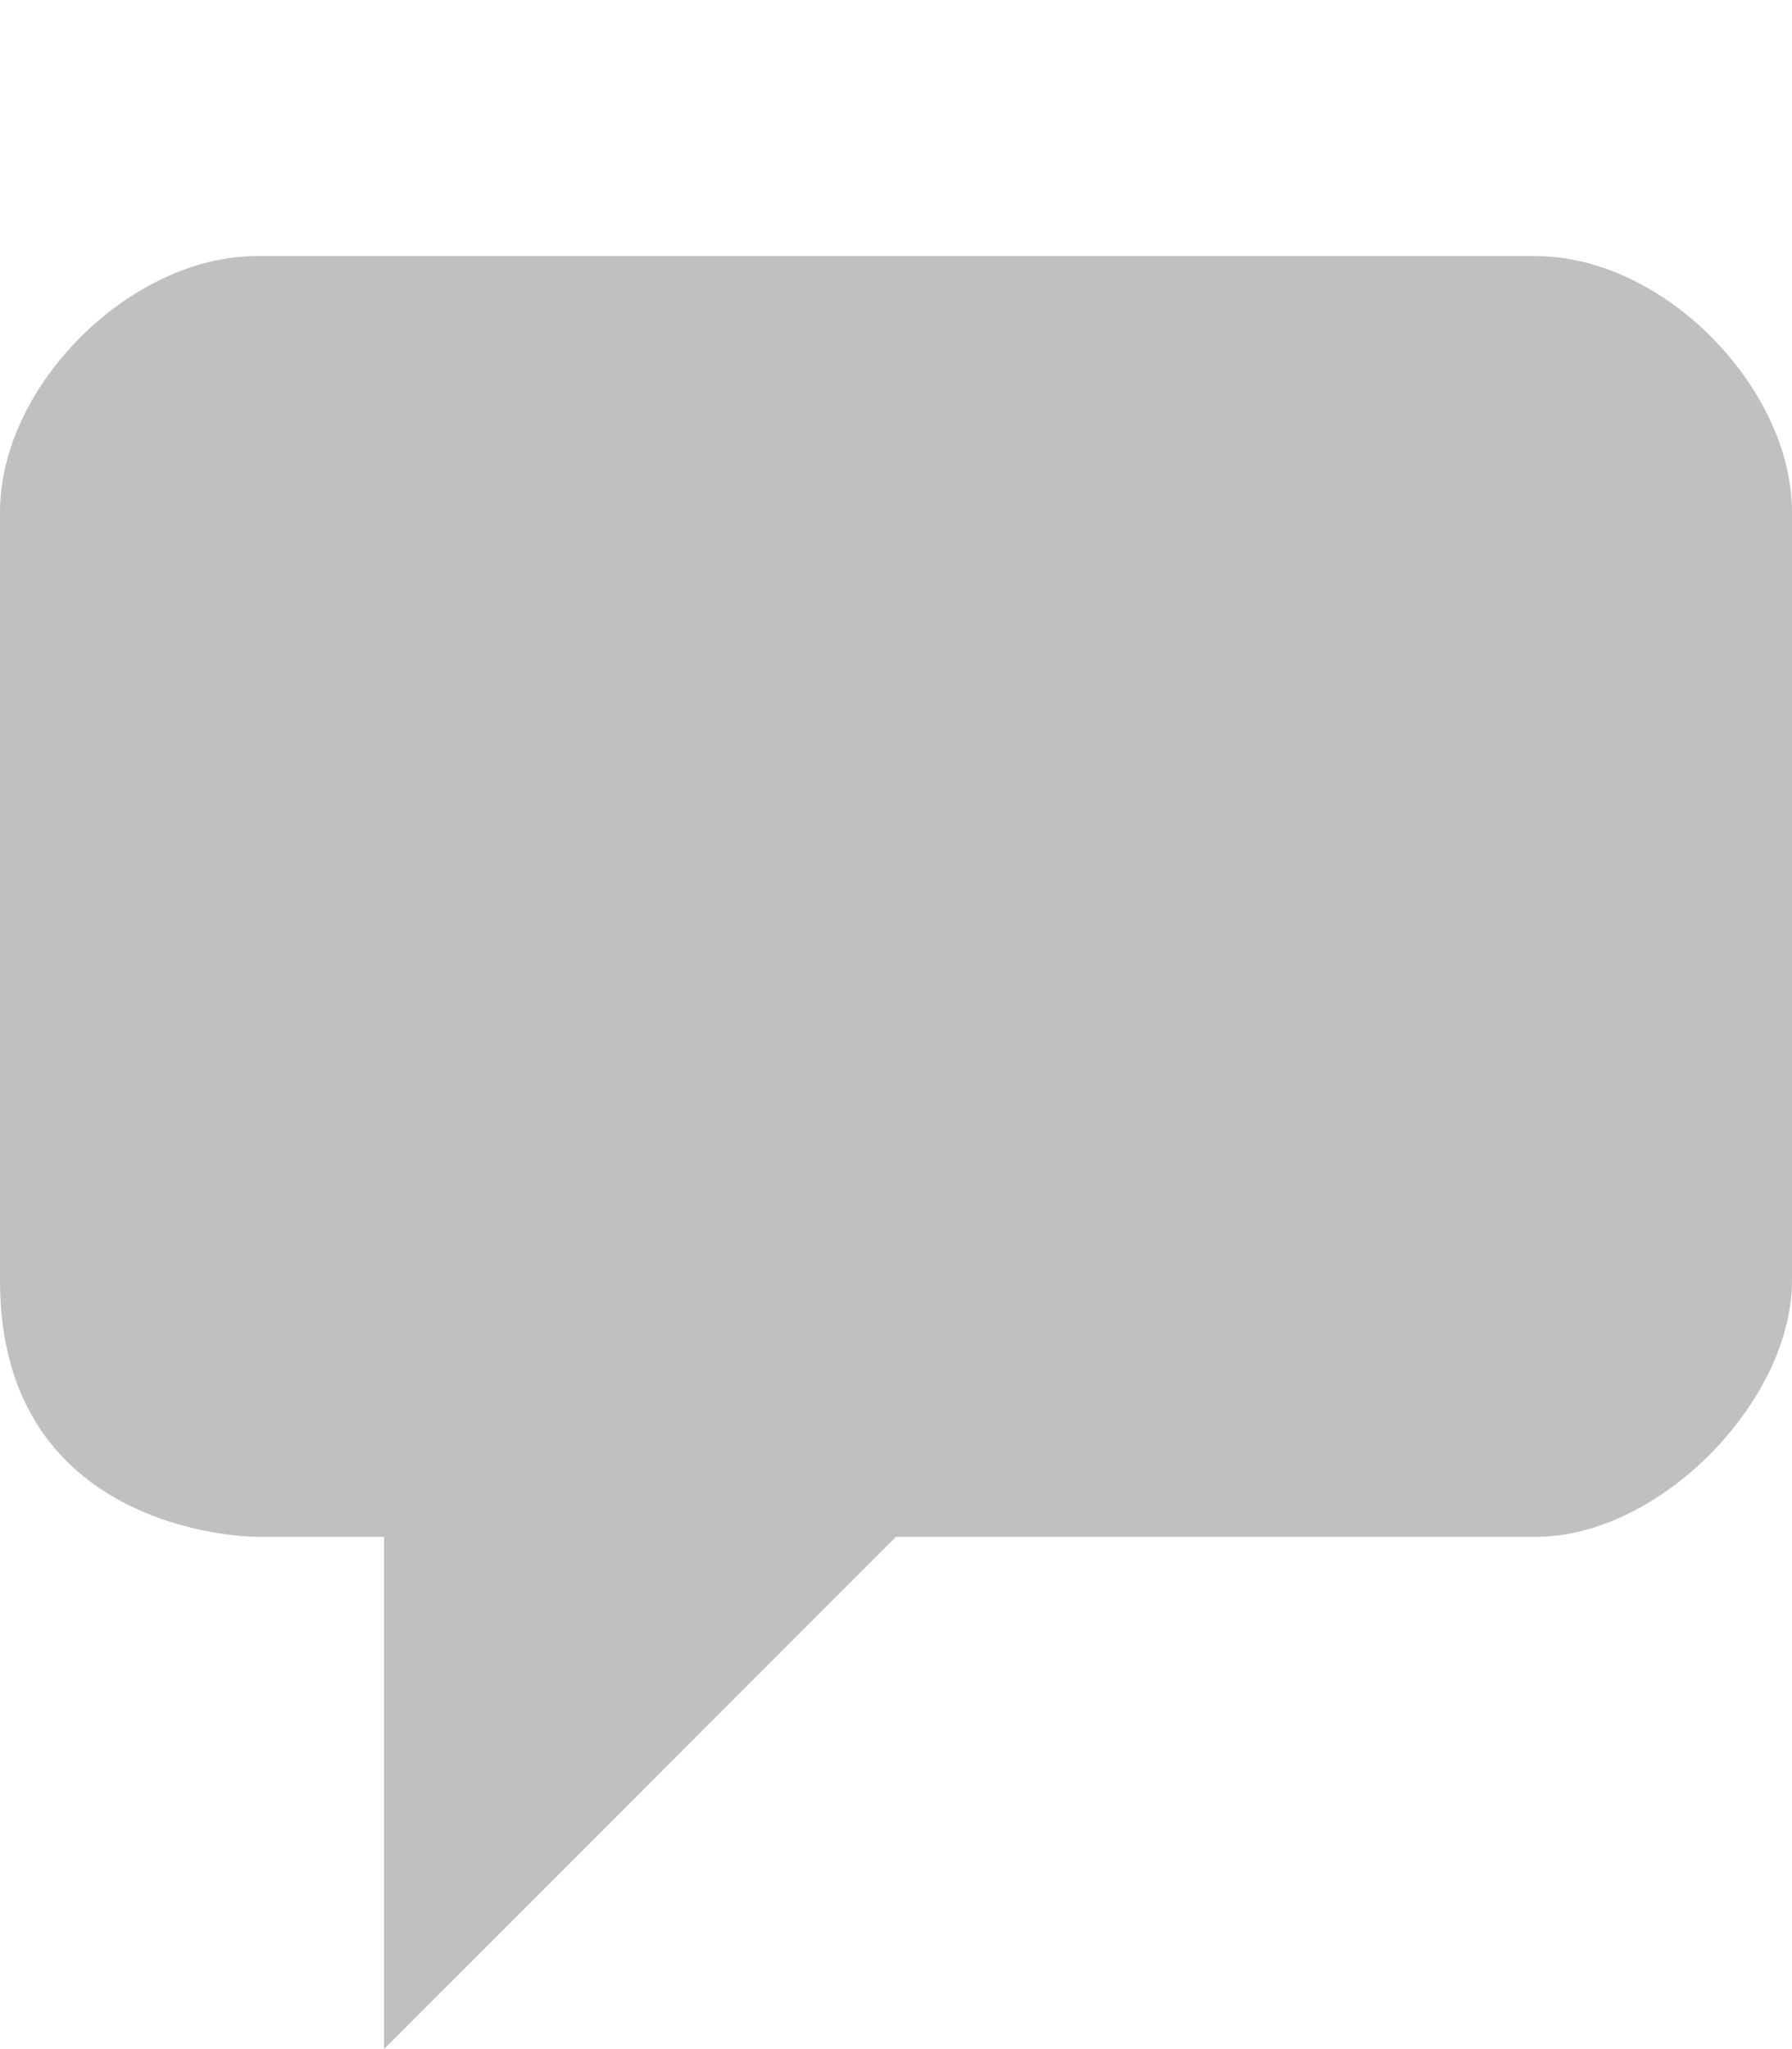 <?xml version="1.0" encoding="utf-8"?>
<!-- Generated by IcoMoon.io -->
<!DOCTYPE svg PUBLIC "-//W3C//DTD SVG 1.1//EN" "http://www.w3.org/Graphics/SVG/1.1/DTD/svg11.dtd">
<svg version="1.1" xmlns="http://www.w3.org/2000/svg" xmlns:xlink="http://www.w3.org/1999/xlink" width="28" height="32" viewBox="0 0 28 32">
<path fill="#c0c0c0" d="M24 4h-20c-1.938 0-4 2-4 4v12c0 4 4 4 4 4h2v8l8-8c0 0 8.063 0 10 0s4-2.125 4-4v-12c0-1.938-2-4-4-4z"></path>
</svg>
